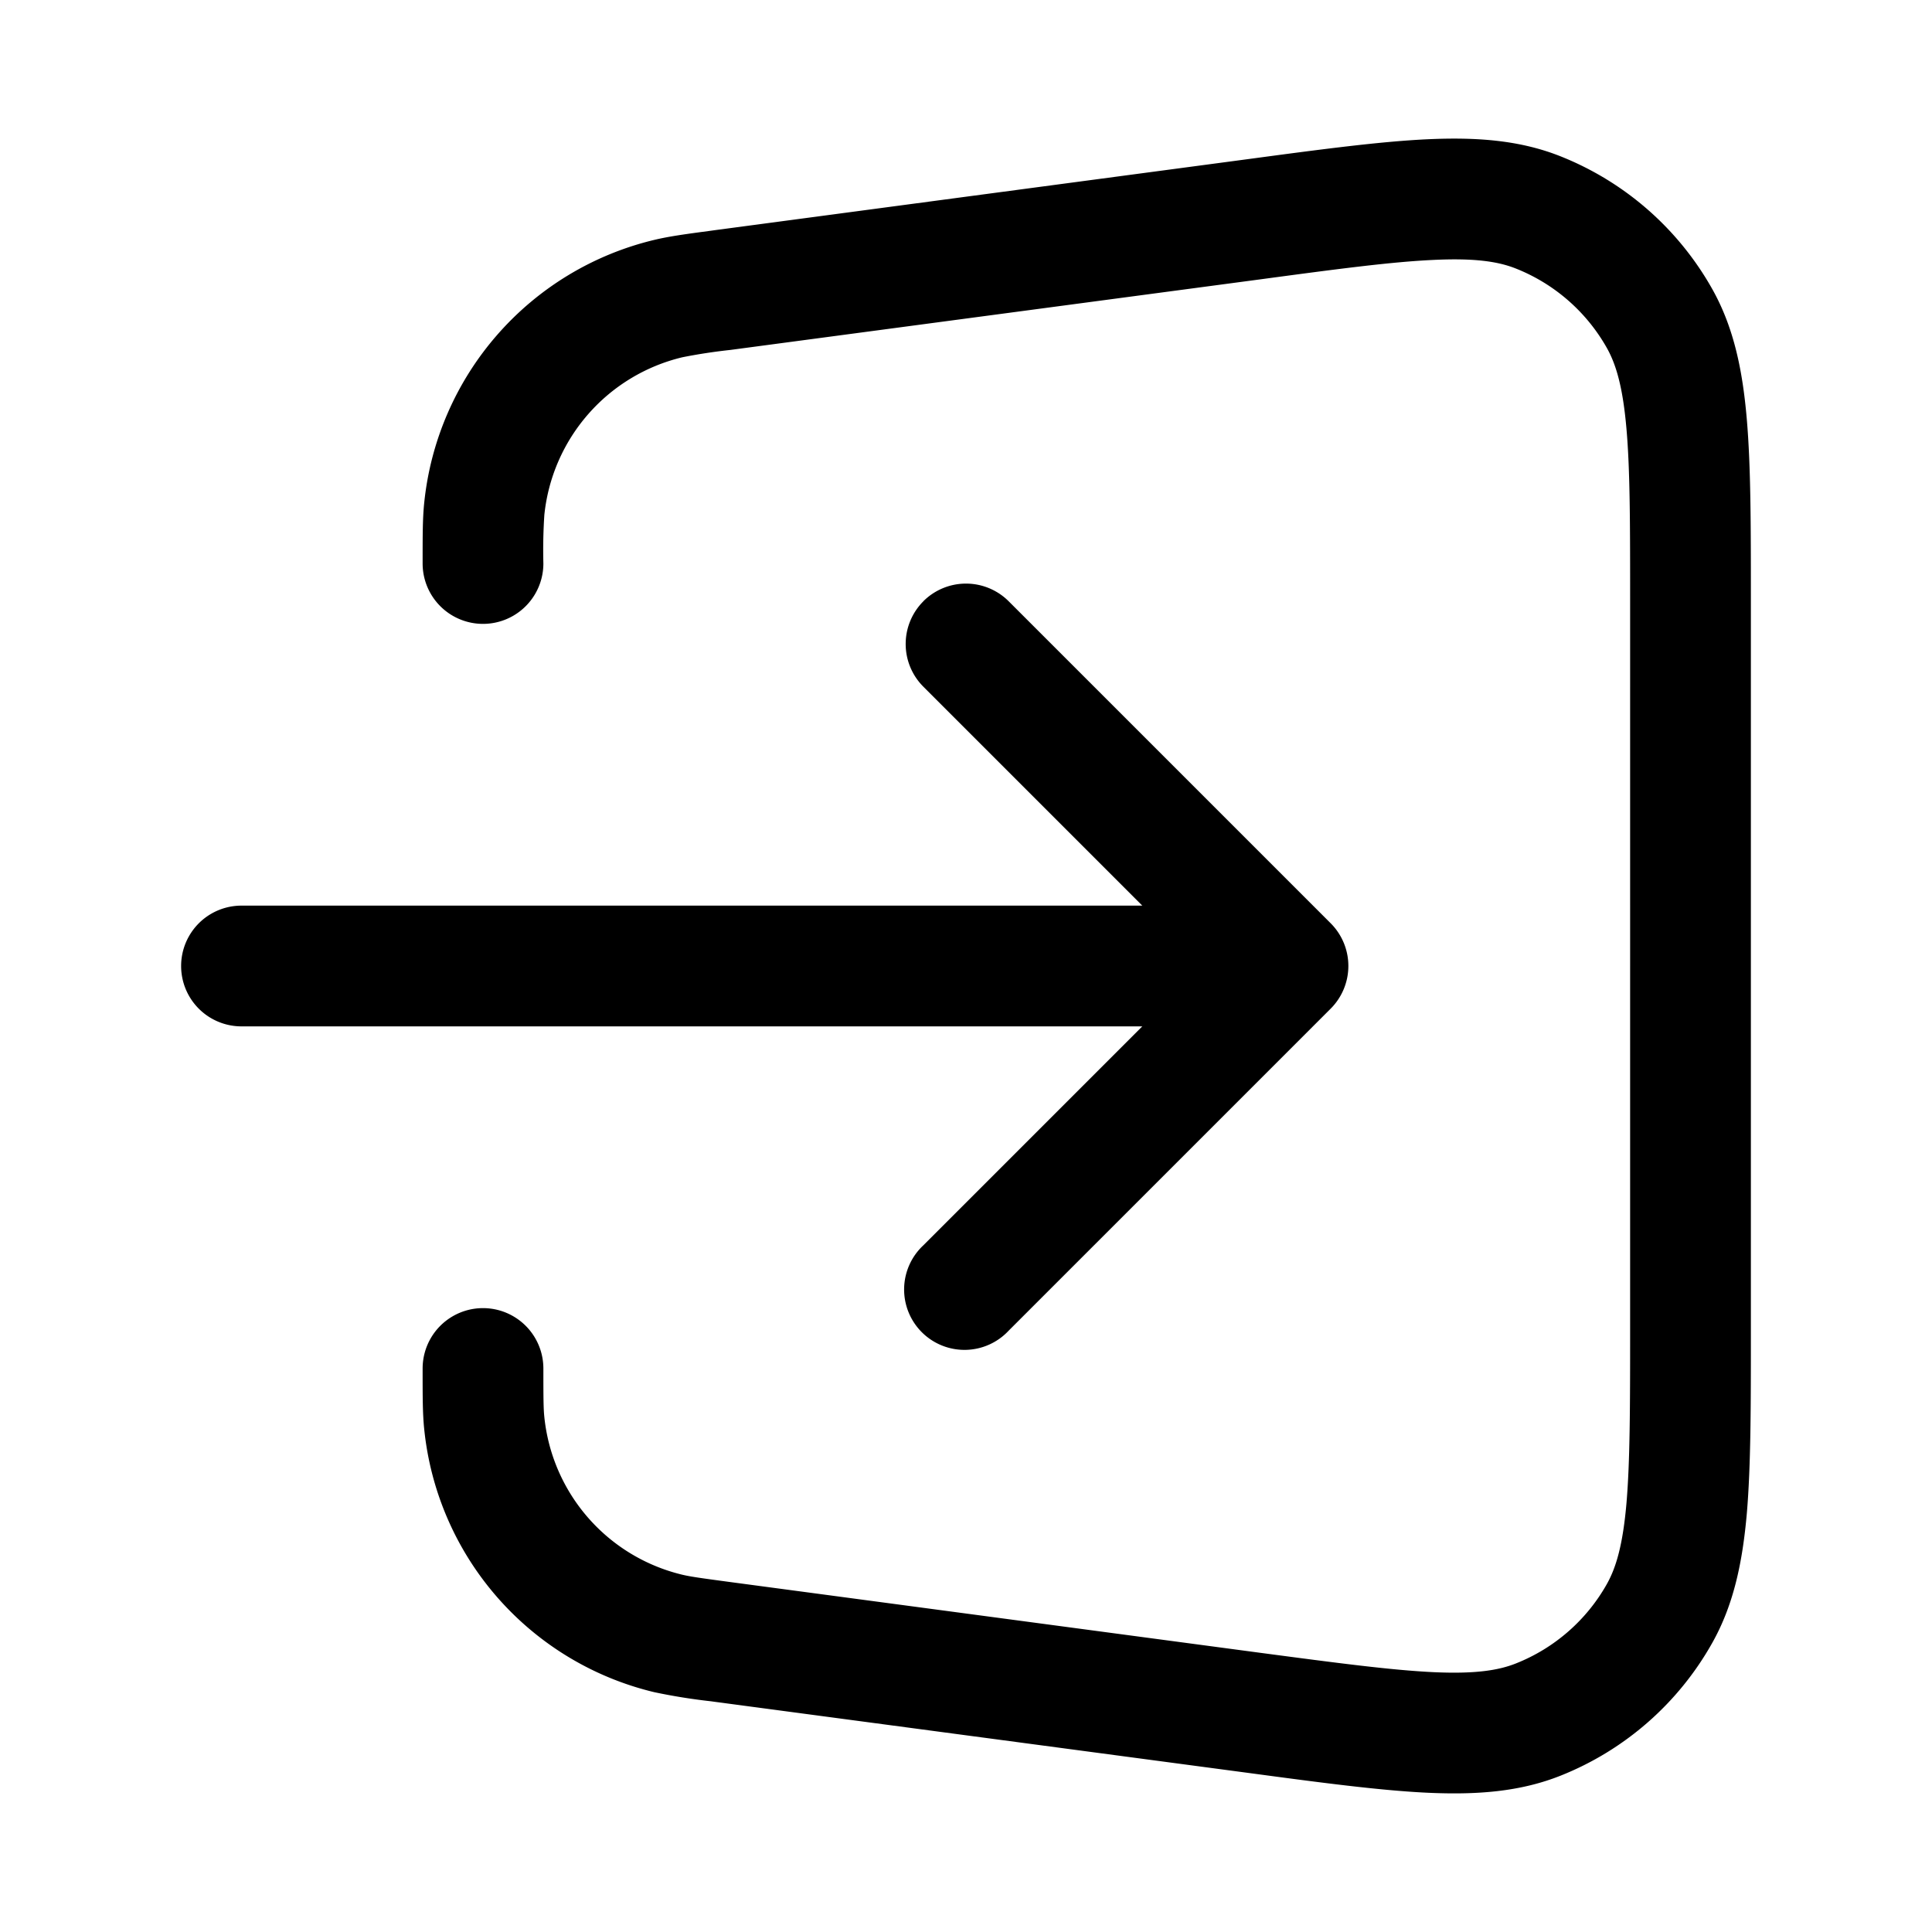 <svg xmlns="http://www.w3.org/2000/svg" width="24" height="24" fill="currentColor" viewBox="0 0 24 24">
  <path fill-rule="evenodd" d="M17.803 3.229c-.52.024-1.187.112-2.138.24l-6.592.878a6.803 6.803 0 0 0-.596.091 2.25 2.25 0 0 0-1.715 1.959A6.663 6.663 0 0 0 6.75 7a.75.75 0 0 1-1.5 0v-.043c0-.31 0-.522.02-.713A3.75 3.75 0 0 1 8.128 2.98c.187-.045.397-.073.704-.114l.043-.006 6.626-.883c.909-.122 1.639-.219 2.231-.247.608-.028 1.147.01 1.654.212.799.318 1.464.9 1.885 1.65.267.476.376 1.006.428 1.611.051.591.051 1.328.051 2.245v9.104c0 .917 0 1.654-.05 2.245-.053.605-.162 1.135-.429 1.61a3.75 3.75 0 0 1-1.885 1.651c-.507.202-1.046.24-1.654.212-.592-.028-1.322-.125-2.231-.247l-6.626-.883-.043-.006a7.27 7.27 0 0 1-.704-.113 3.75 3.75 0 0 1-2.858-3.265c-.02-.191-.02-.403-.02-.713V17a.75.75 0 0 1 1.5 0c0 .37.001.498.012.603a2.25 2.25 0 0 0 1.715 1.959c.102.024.23.042.596.091l6.592.88c.951.126 1.617.214 2.138.239.513.024.807-.02 1.028-.108.48-.19.88-.54 1.132-.99.116-.208.198-.494.242-1.005.044-.52.045-1.192.045-2.151V7.483c0-.96 0-1.632-.045-2.151-.044-.512-.126-.798-.242-1.006a2.25 2.25 0 0 0-1.132-.99c-.221-.088-.515-.132-1.028-.107Zm-6.333 4.24a.75.75 0 0 1 1.06 0l4 4a.75.75 0 0 1 0 1.061l-4 4a.75.75 0 1 1-1.06-1.06l2.72-2.72H3a.75.75 0 0 1 0-1.5h11.19l-2.72-2.72a.75.75 0 0 1 0-1.06Z" clip-rule="evenodd"/>
</svg>
